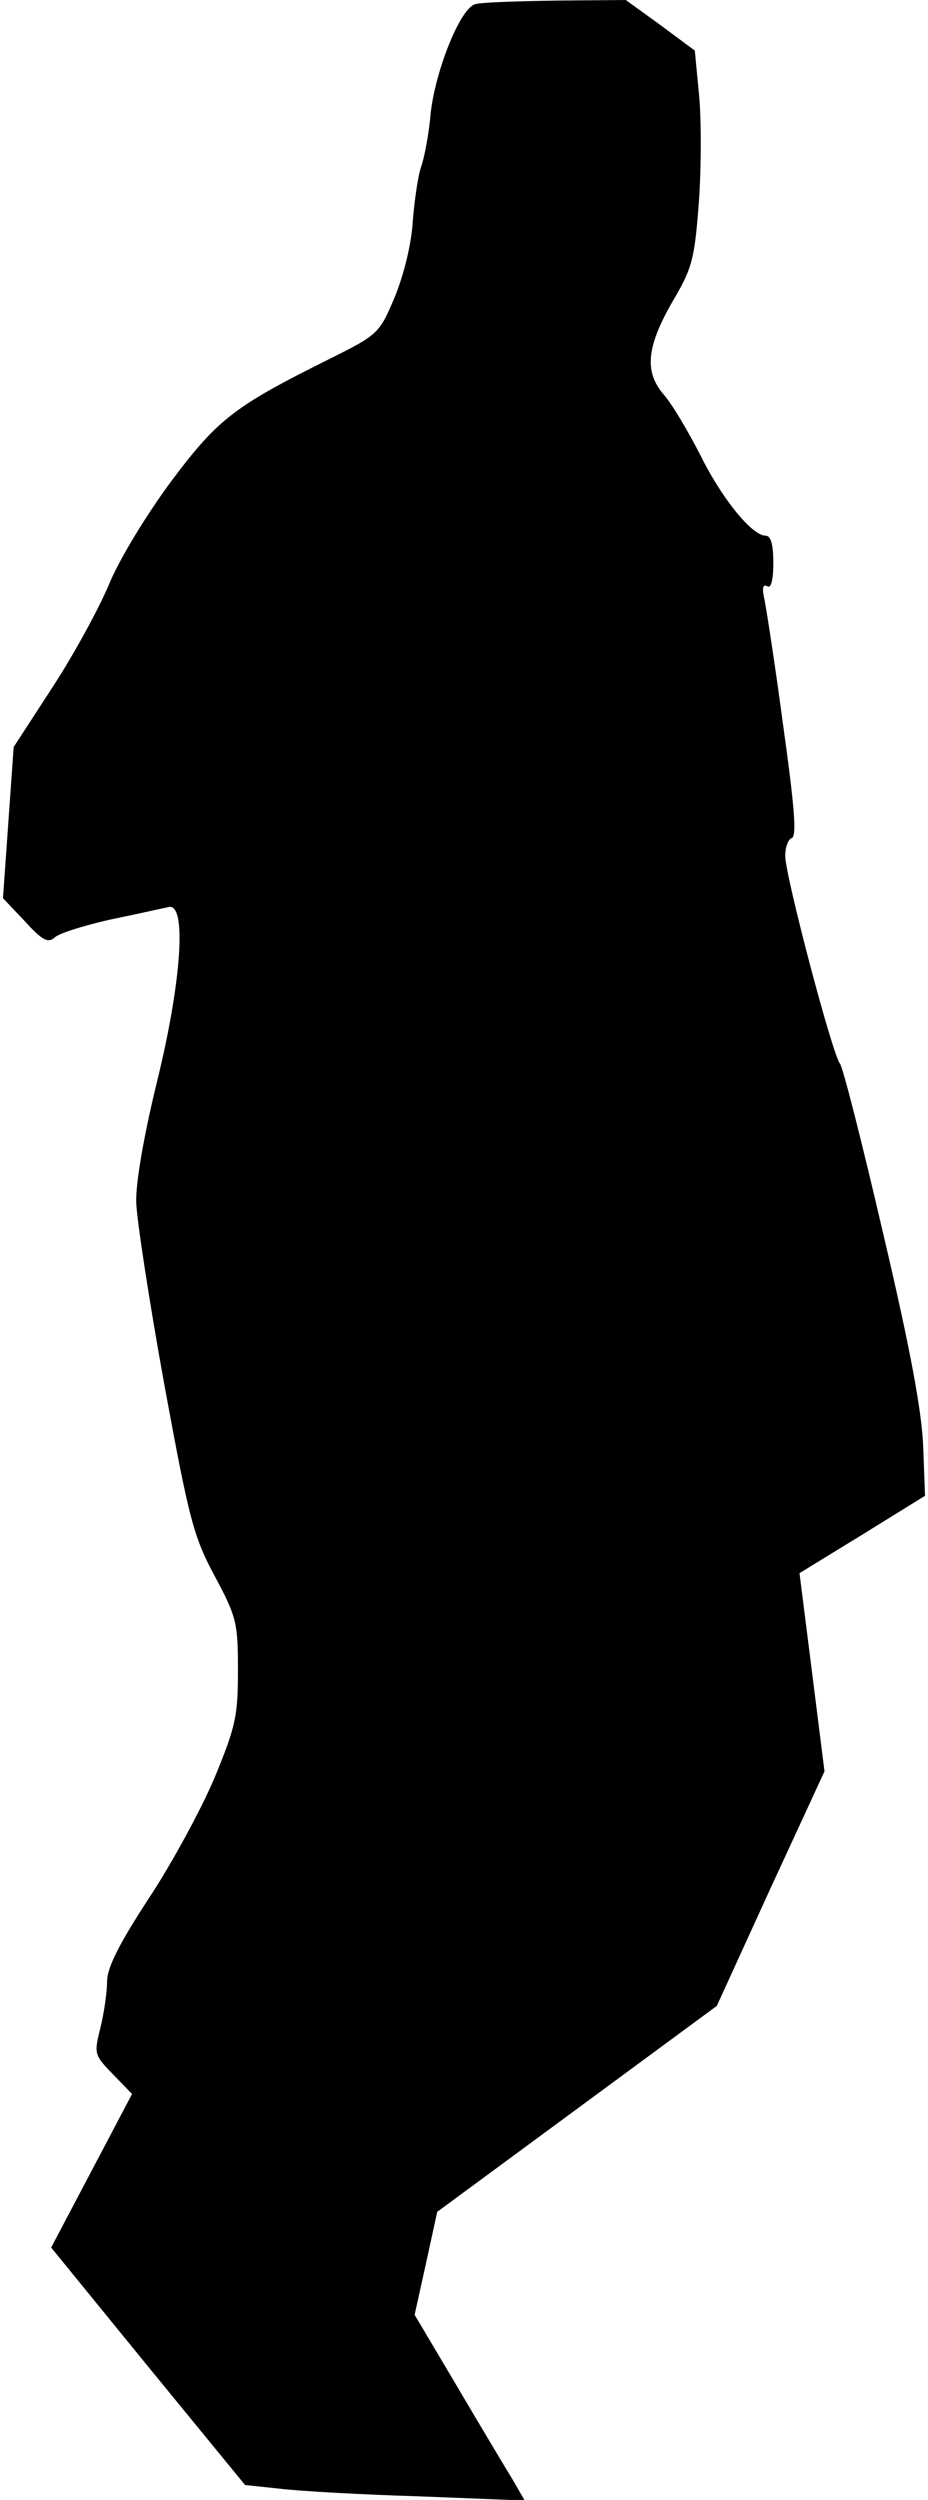 <?xml version="1.0" standalone="no"?>
<!DOCTYPE svg PUBLIC "-//W3C//DTD SVG 20010904//EN"
 "http://www.w3.org/TR/2001/REC-SVG-20010904/DTD/svg10.dtd">
<svg version="1.0" xmlns="http://www.w3.org/2000/svg"
 width="156pt" height="420pt" viewBox="0 0 156 420"
 preserveAspectRatio="xMidYMid meet">
<g transform="translate(0,420) scale(0.1,-0.1)"
fill="#000000" stroke="none">
<path fill="#000000" stroke="none" d="M799 4193 c-25 -6 -67 -111 -75 -183
-3 -36 -11 -76 -16 -90 -5 -14 -11 -54 -14 -90 -2 -39 -15 -91 -30 -128 -26
-62 -28 -64 -108 -104 -161 -80 -189 -101 -267 -205 -41 -55 -87 -130 -105
-173 -17 -41 -60 -120 -96 -175 l-65 -100 -9 -127 -9 -127 37 -39 c29 -32 39
-37 50 -27 7 7 49 20 93 30 44 9 88 19 98 21 31 9 23 -122 -19 -293 -22 -90
-36 -170 -35 -203 1 -30 22 -167 47 -305 42 -228 49 -256 85 -323 37 -69 39
-79 39 -159 0 -76 -4 -94 -39 -179 -22 -52 -71 -143 -110 -202 -51 -78 -71
-118 -71 -141 0 -18 -5 -52 -11 -77 -11 -44 -11 -46 20 -78 l33 -34 -68 -129
-68 -129 163 -200 163 -199 57 -6 c31 -4 136 -10 235 -13 l178 -7 -19 33 c-11
18 -53 88 -93 156 l-73 123 19 86 19 87 235 173 235 173 90 197 91 197 -21
167 -21 166 106 65 105 65 -3 81 c-2 58 -21 163 -67 358 -35 151 -68 281 -73
287 -13 16 -92 316 -92 349 0 15 5 28 11 30 9 3 4 57 -15 193 -14 105 -29 201
-32 213 -3 15 -1 21 6 17 6 -4 10 10 10 39 0 31 -4 46 -13 46 -23 0 -74 63
-110 136 -20 39 -47 85 -62 102 -33 39 -28 82 20 163 29 50 33 67 40 162 4 58
4 139 0 179 l-7 73 -58 43 -58 42 -118 -1 c-66 -1 -126 -3 -135 -6z"/>
</g>
</svg>
